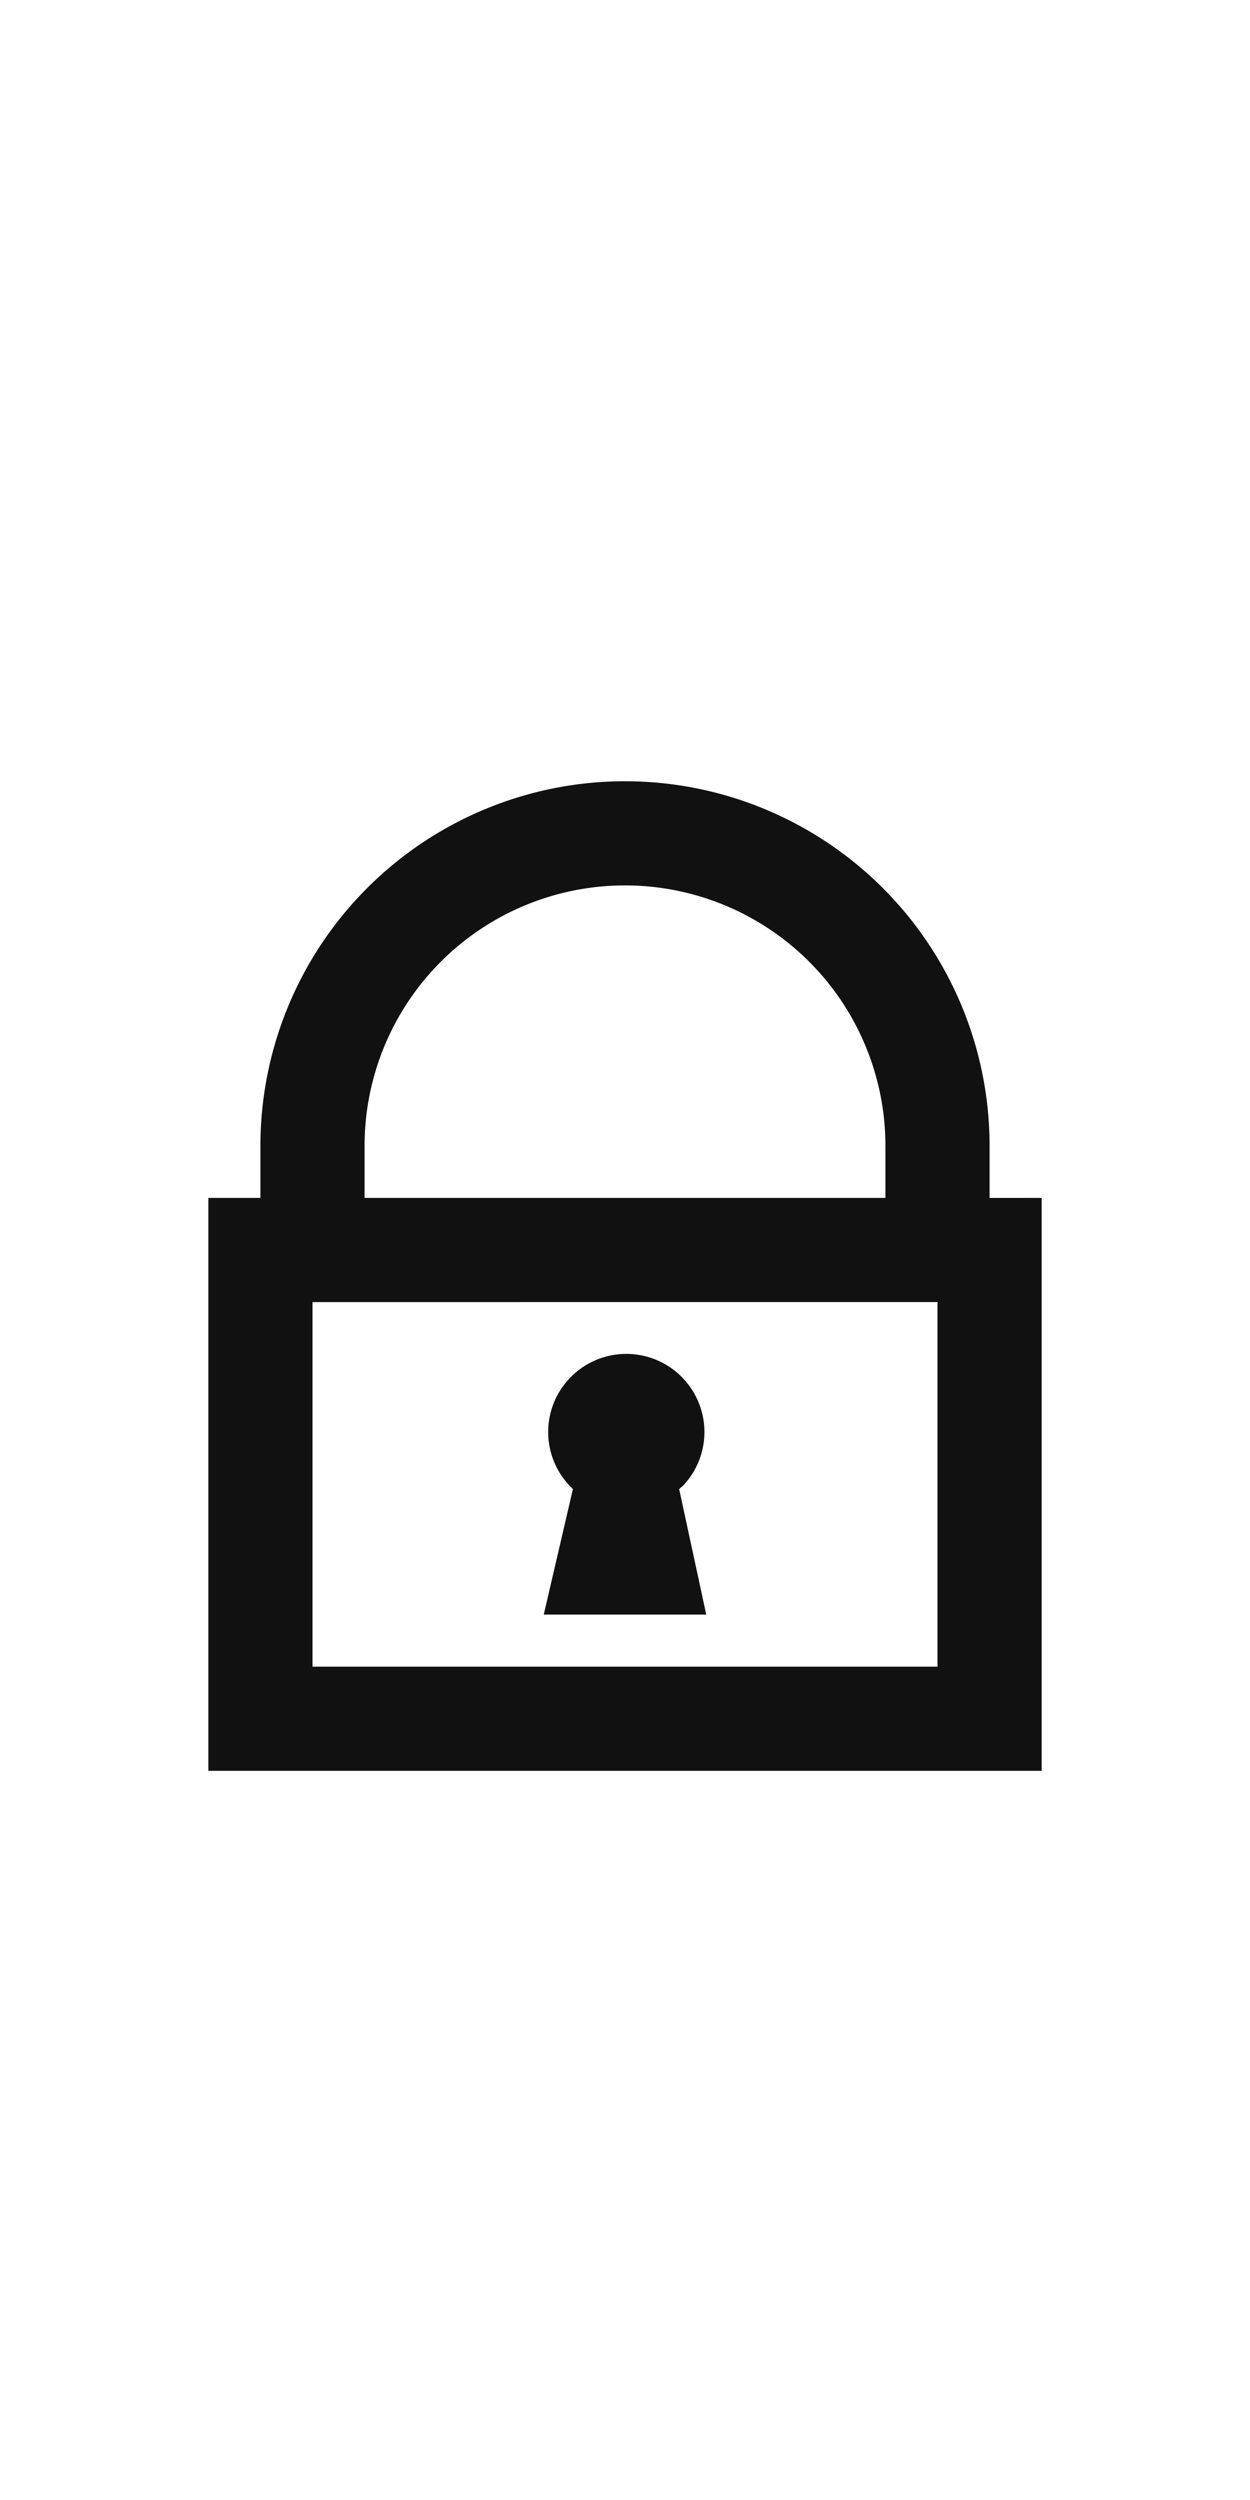 <svg xmlns="http://www.w3.org/2000/svg" width="12" viewBox="0 0 24 24"><path d="M10.44,19,11,16.59a1.5,1.5,0,1,1,2.12-.07l-.08.07L13.56,19ZM20,11V22H4V11H5V10a7,7,0,0,1,14,0v1ZM7,11H17V10A5,5,0,0,0,7,10Zm11,2H6v7H18Z" fill="#111"></path></svg>